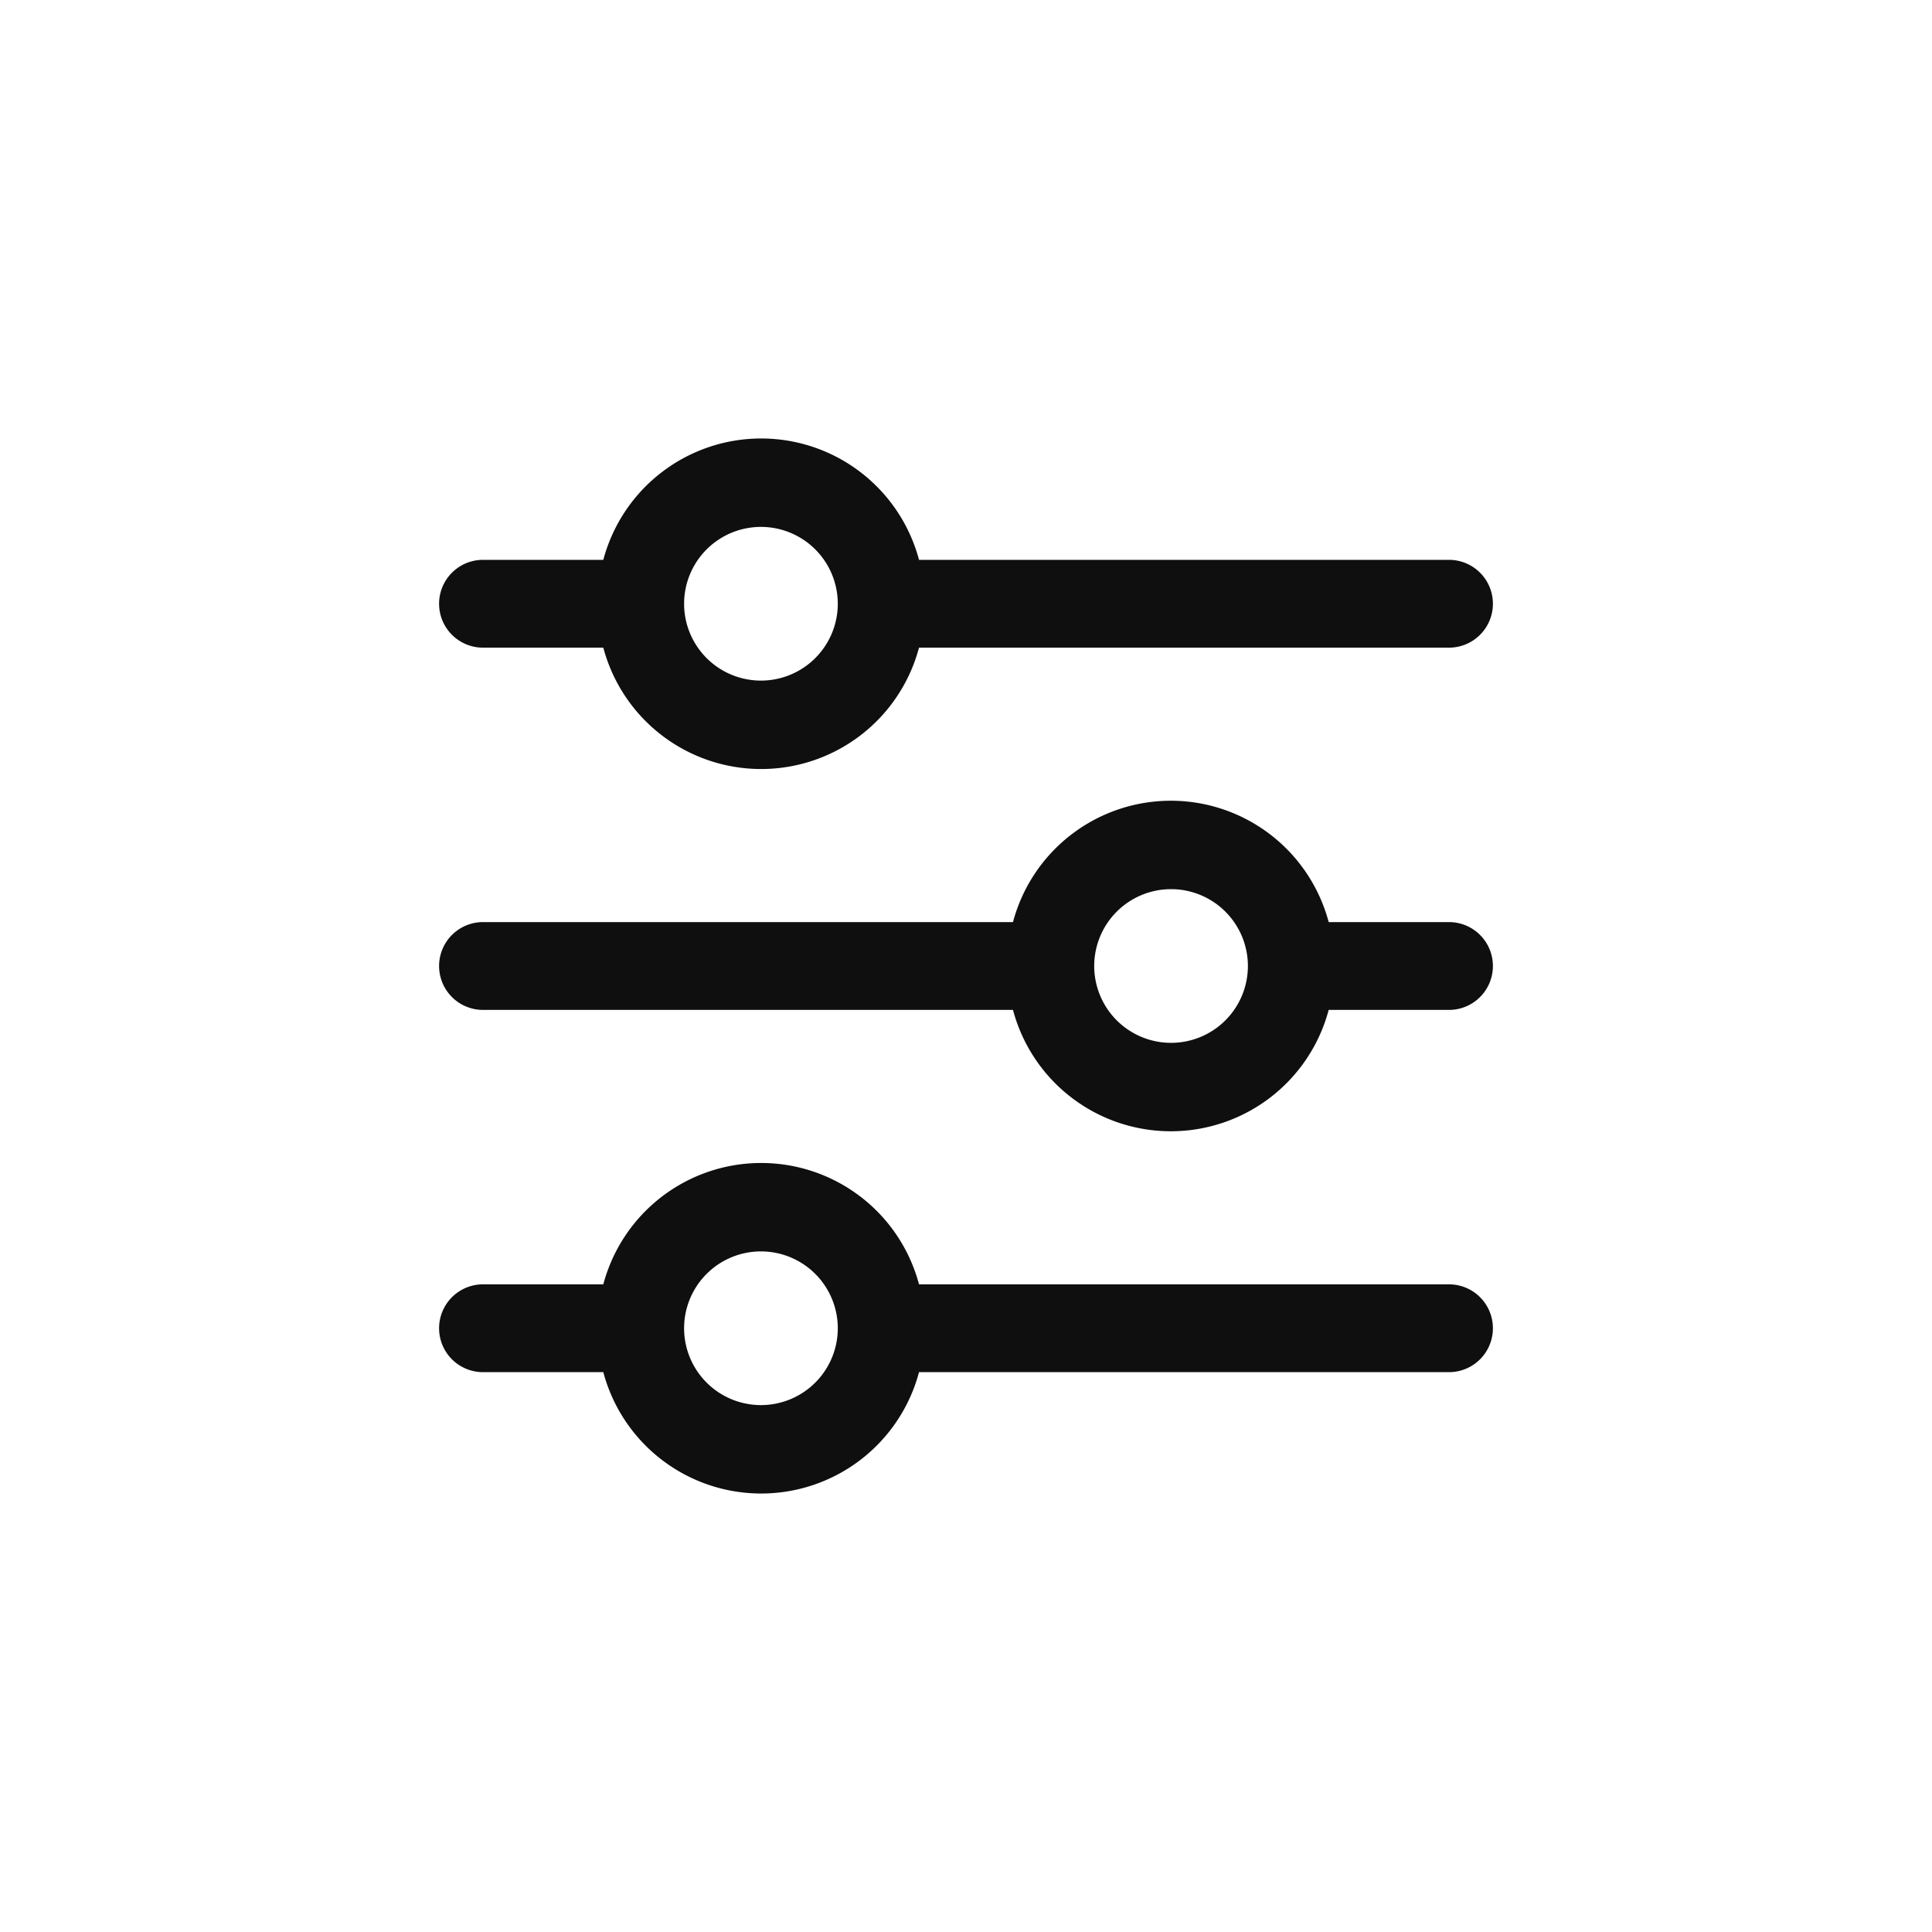 <svg xmlns="http://www.w3.org/2000/svg" viewBox="0 0 44 44"><defs><style>.cls-1{fill:#0f0f0f;}.cls-2{fill:none;}</style></defs><title>settings</title><g id="Слой_2" data-name="Слой 2"><g id="Слой_4" data-name="Слой 4"><g id="settings"><path class="cls-1" d="M11,14.75h2.74a3.72,3.72,0,0,0,7.19,0H33a1,1,0,0,0,0-2H20.93a3.72,3.72,0,0,0-7.19,0H11a1,1,0,0,0,0,2ZM17.33,12a1.75,1.75,0,1,1-1.75,1.75A1.75,1.75,0,0,1,17.33,12Z"/><path class="cls-1" d="M33,21H30.26a3.72,3.72,0,0,0-7.19,0H11a1,1,0,0,0,0,2H23.07a3.72,3.72,0,0,0,7.19,0H33a1,1,0,0,0,0-2Zm-6.33,2.75A1.75,1.75,0,1,1,28.42,22,1.75,1.75,0,0,1,26.67,23.75Z"/><path class="cls-1" d="M33,29.25H20.93a3.72,3.72,0,0,0-7.19,0H11a1,1,0,0,0,0,2h2.74a3.72,3.72,0,0,0,7.19,0H33a1,1,0,0,0,0-2ZM17.33,32a1.75,1.75,0,1,1,1.75-1.75A1.75,1.75,0,0,1,17.33,32Z"/><circle class="cls-2" cx="22" cy="22" r="22"/><rect class="cls-2" x="10" y="10" width="24" height="24"/></g></g></g></svg>